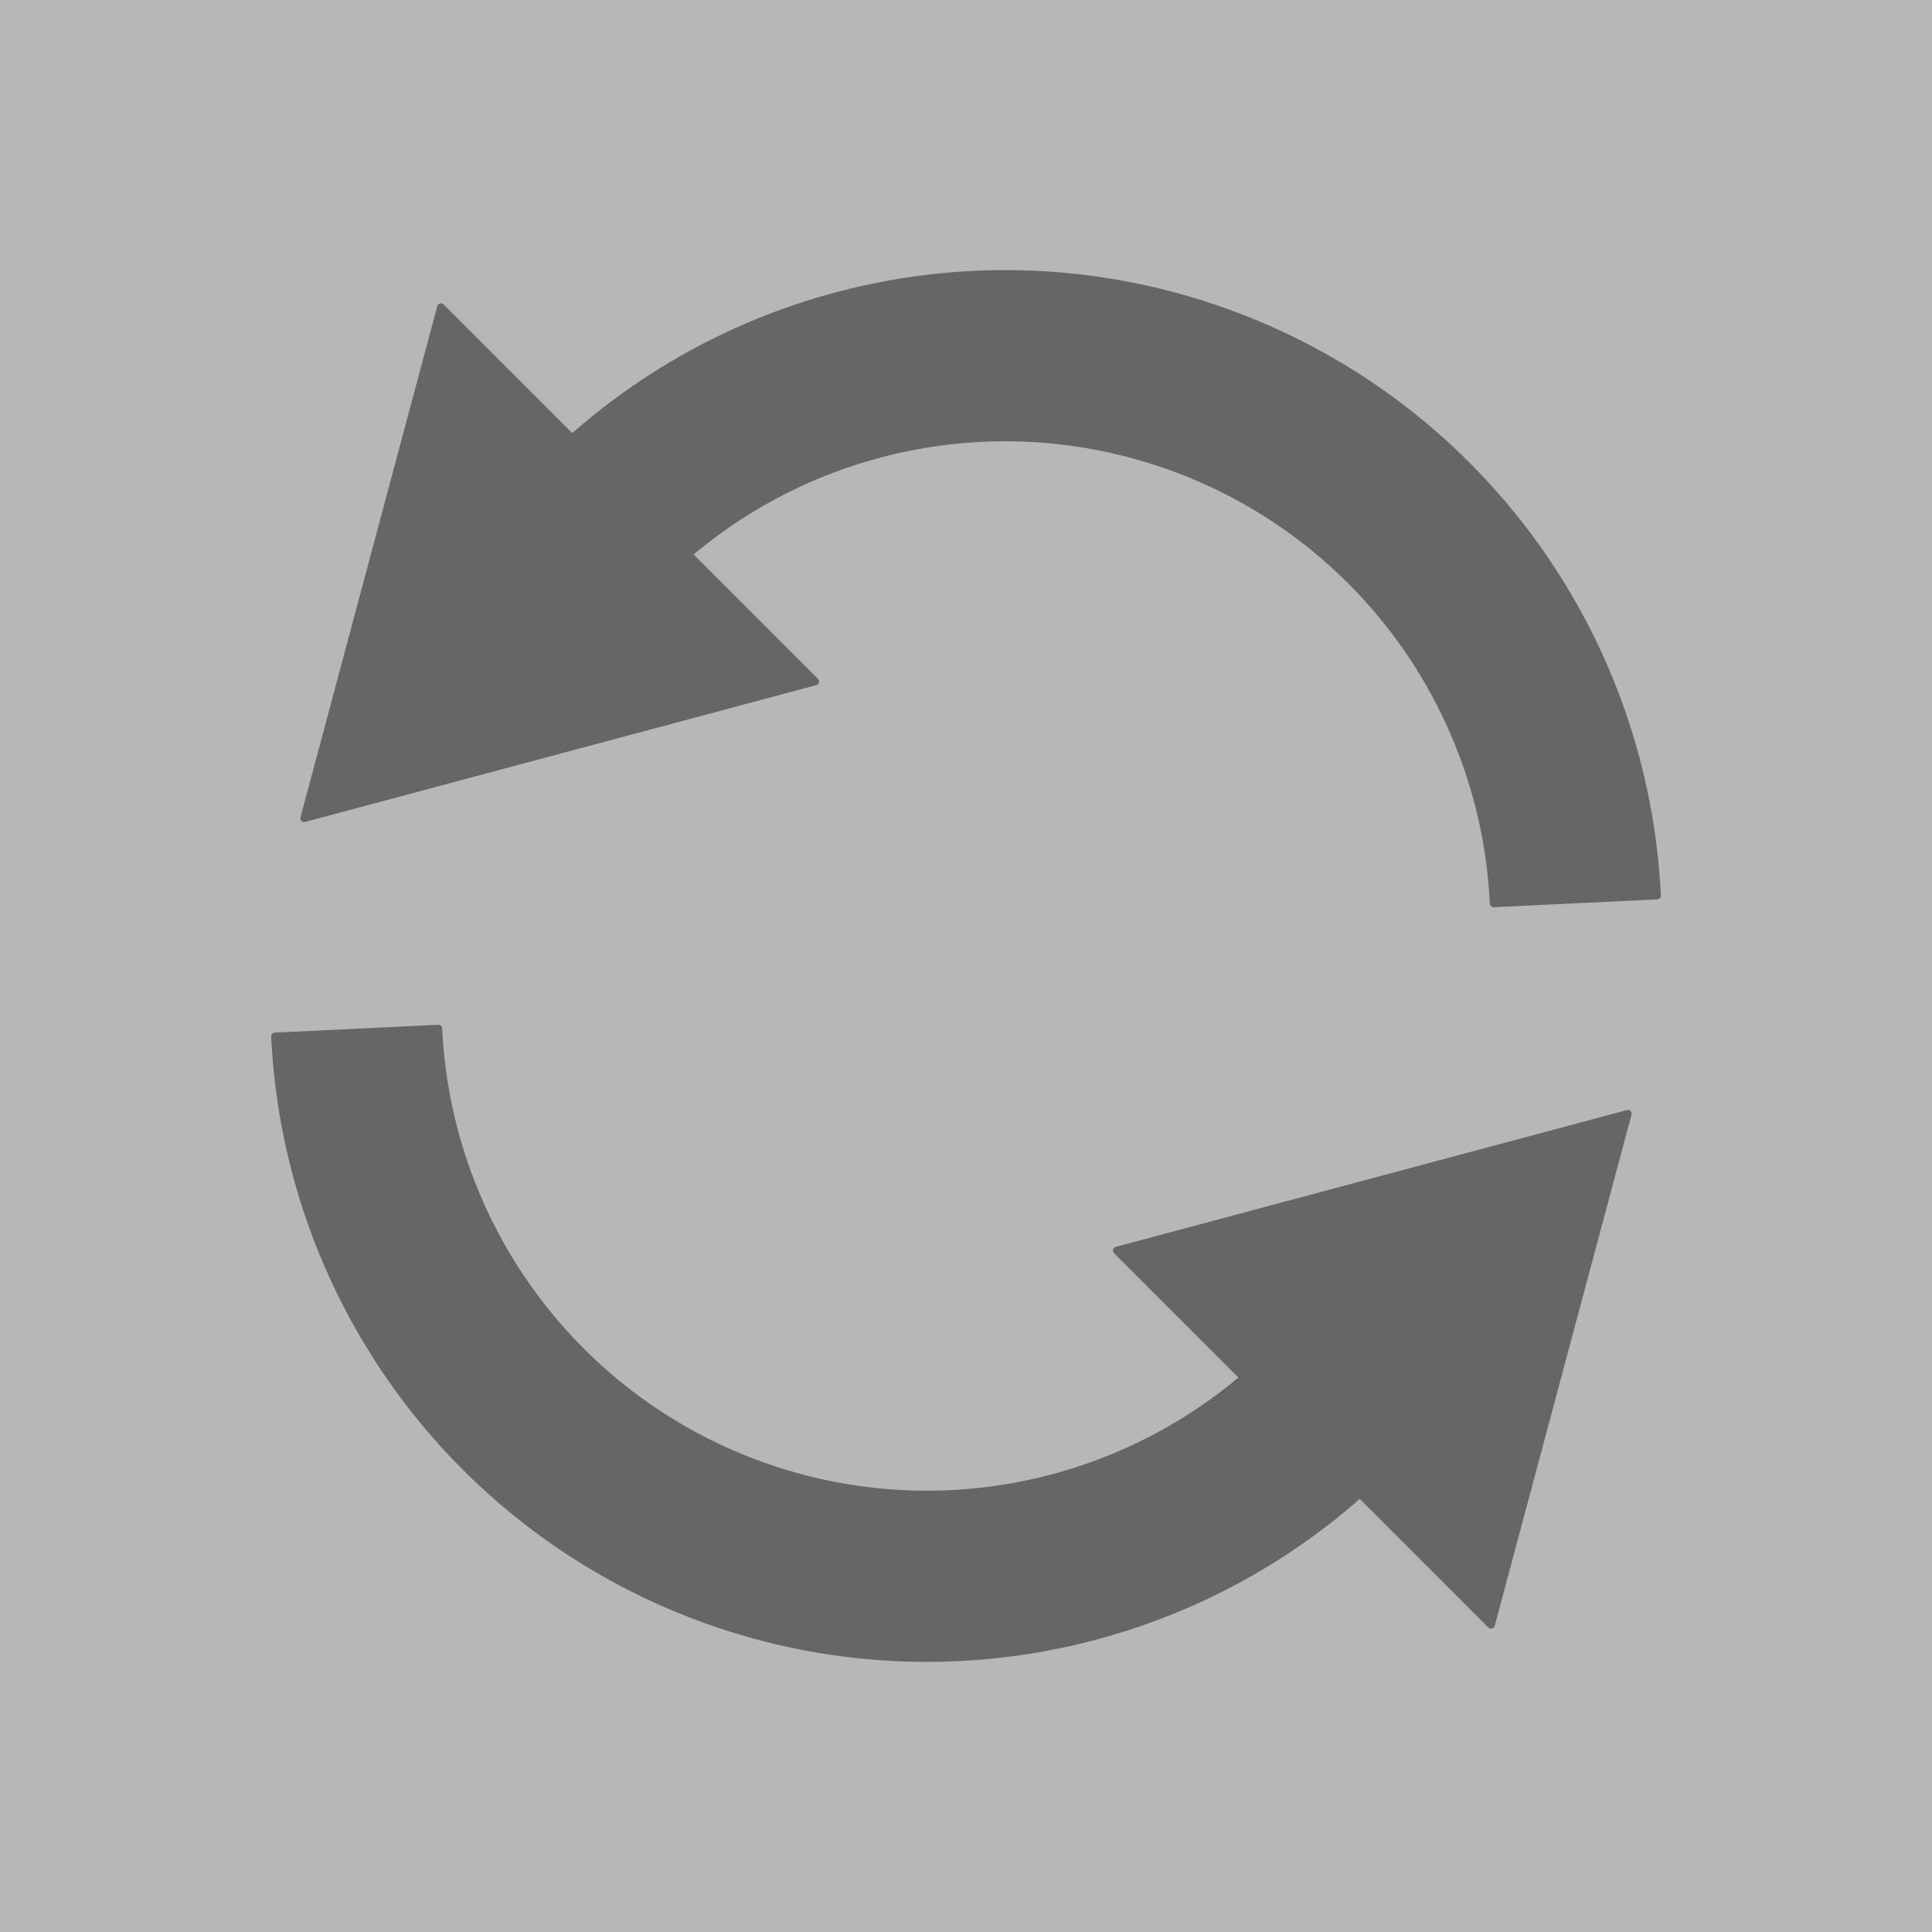 <svg version="1.1" viewBox="0.0 0.0 256.0 256.0" fill="none" stroke="none" stroke-linecap="square" stroke-miterlimit="10" xmlns:xlink="http://www.w3.org/1999/xlink" xmlns="http://www.w3.org/2000/svg"><clipPath id="p.0"><path d="m0 0l256.0 0l0 256.0l-256.0 0l0 -256.0z" clip-rule="nonzero"/></clipPath><g clip-path="url(#p.0)"><path fill="#b7b7b7" d="m0 0l256.0 0l0 256.0l-256.0 0z" fill-rule="evenodd"/><path fill="#666666" d="m180.687 197.492l0 0c-24.831 22.36 -60.318 28.414 -91.156 15.552c-30.838 -12.862 -51.511 -42.34 -53.102 -75.72l21.66 -1.033l0 0c1.192 25.013 16.682 47.102 39.789 56.74c23.107 9.638 49.697 5.101 68.302 -11.655z" fill-rule="evenodd"/><path stroke="#666666" stroke-width="1.0" stroke-linejoin="round" stroke-linecap="butt" d="m180.687 197.492l0 0c-24.831 22.36 -60.318 28.414 -91.156 15.552c-30.838 -12.862 -51.511 -42.34 -53.102 -75.72l21.66 -1.033l0 0c1.192 25.013 16.682 47.102 39.789 56.74c23.107 9.638 49.697 5.101 68.302 -11.655z" fill-rule="evenodd"/><path fill="#666666" d="m147.967 165.701l67.732 -18.126l-18.126 67.732z" fill-rule="evenodd"/><path stroke="#666666" stroke-width="1.0" stroke-linejoin="round" stroke-linecap="butt" d="m147.967 165.701l67.732 -18.126l-18.126 67.732z" fill-rule="evenodd"/><path fill="#666666" d="m75.313 58.508l0 0c24.831 -22.36 60.318 -28.414 91.156 -15.552c30.838 12.862 51.511 42.34 53.102 75.72l-21.66 1.033l0 0c-1.192 -25.013 -16.682 -47.102 -39.789 -56.74c-23.107 -9.638 -49.697 -5.101 -68.302 11.655z" fill-rule="evenodd"/><path stroke="#666666" stroke-width="1.0" stroke-linejoin="round" stroke-linecap="butt" d="m75.313 58.508l0 0c24.831 -22.36 60.318 -28.414 91.156 -15.552c30.838 12.862 51.511 42.34 53.102 75.72l-21.66 1.033l0 0c-1.192 -25.013 -16.682 -47.102 -39.789 -56.74c-23.107 -9.638 -49.697 -5.101 -68.302 11.655z" fill-rule="evenodd"/><path fill="#666666" d="m108.033 90.299l-67.732 18.126l18.126 -67.732z" fill-rule="evenodd"/><path stroke="#666666" stroke-width="1.0" stroke-linejoin="round" stroke-linecap="butt" d="m108.033 90.299l-67.732 18.126l18.126 -67.732z" fill-rule="evenodd"/></g></svg>